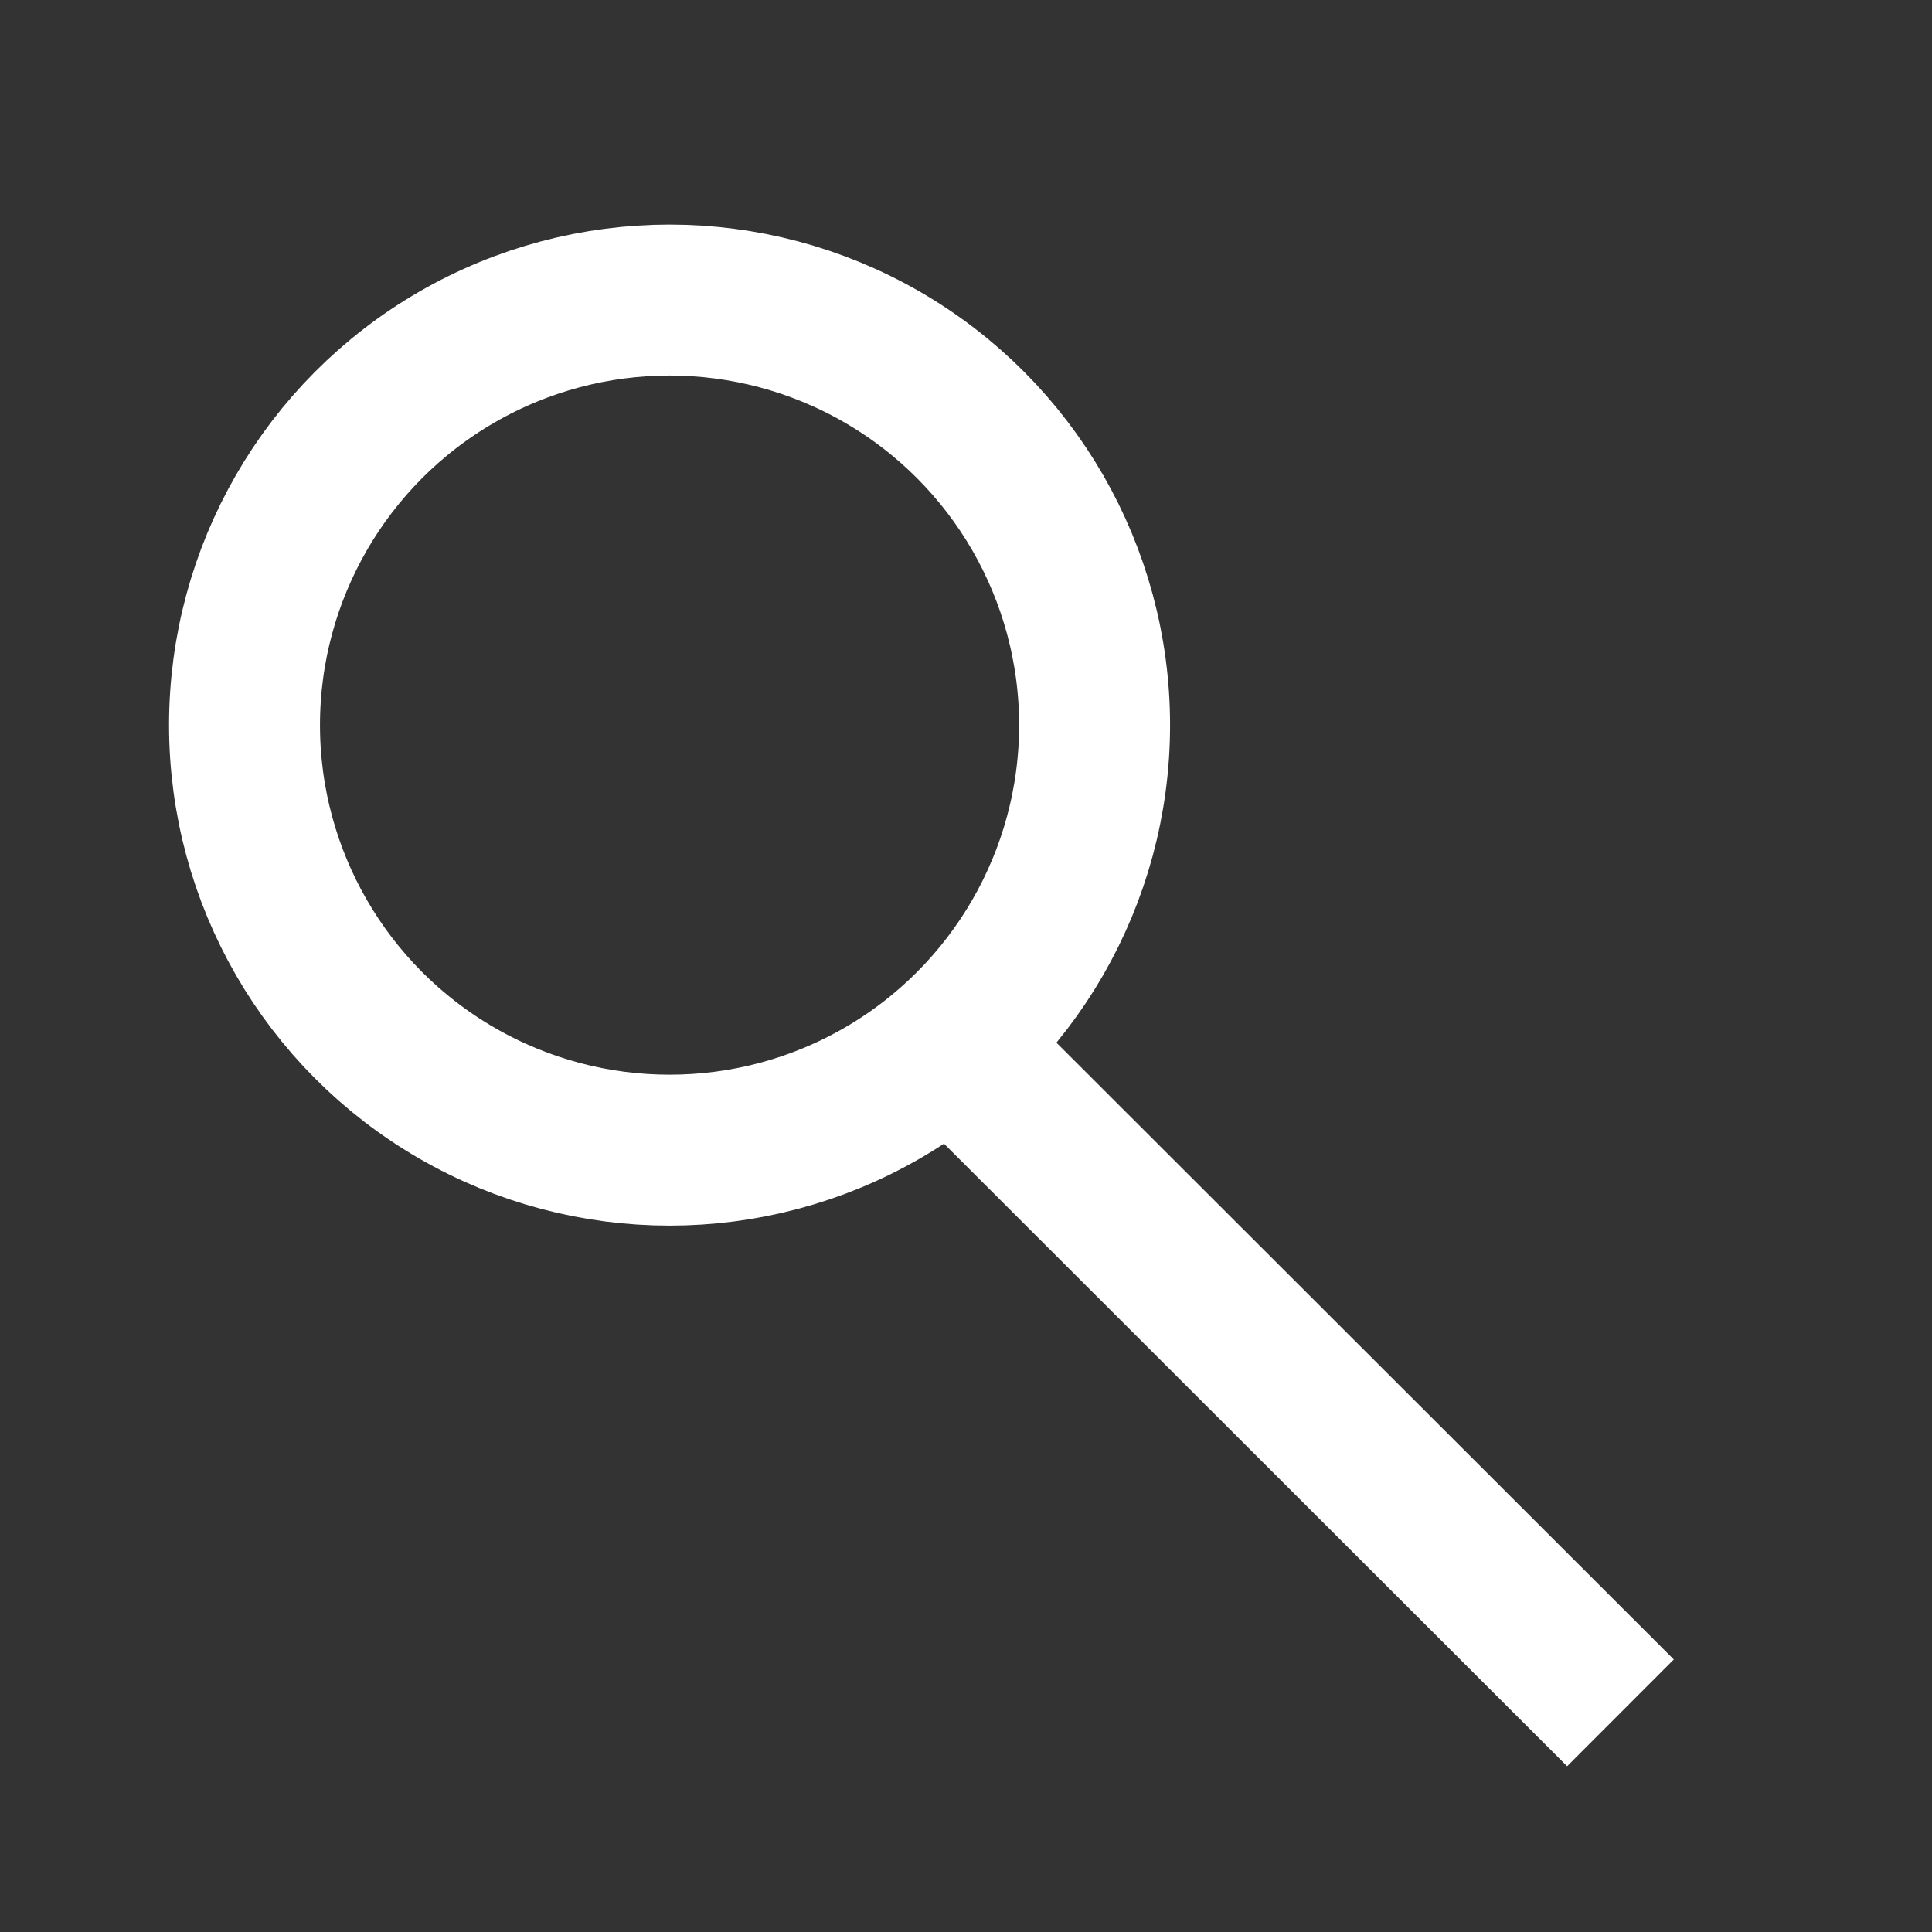 <svg id="Layer_1" data-name="Layer 1" xmlns="http://www.w3.org/2000/svg" viewBox="0 0 32 32"><rect x="0" y="0" width="32" height="32" fill="#333333" stroke="none"/><defs><style>.cls-1{fill:none;stroke:#fff;stroke-miterlimit:10;stroke-width:2.5px;}</style></defs><g id="Search"><circle class="cls-1" cx="11.09" cy="12.01" r="7.04"/><line class="cls-1" x1="16" y1="17.54" x2="26.84" y2="28.37"/></g></svg>